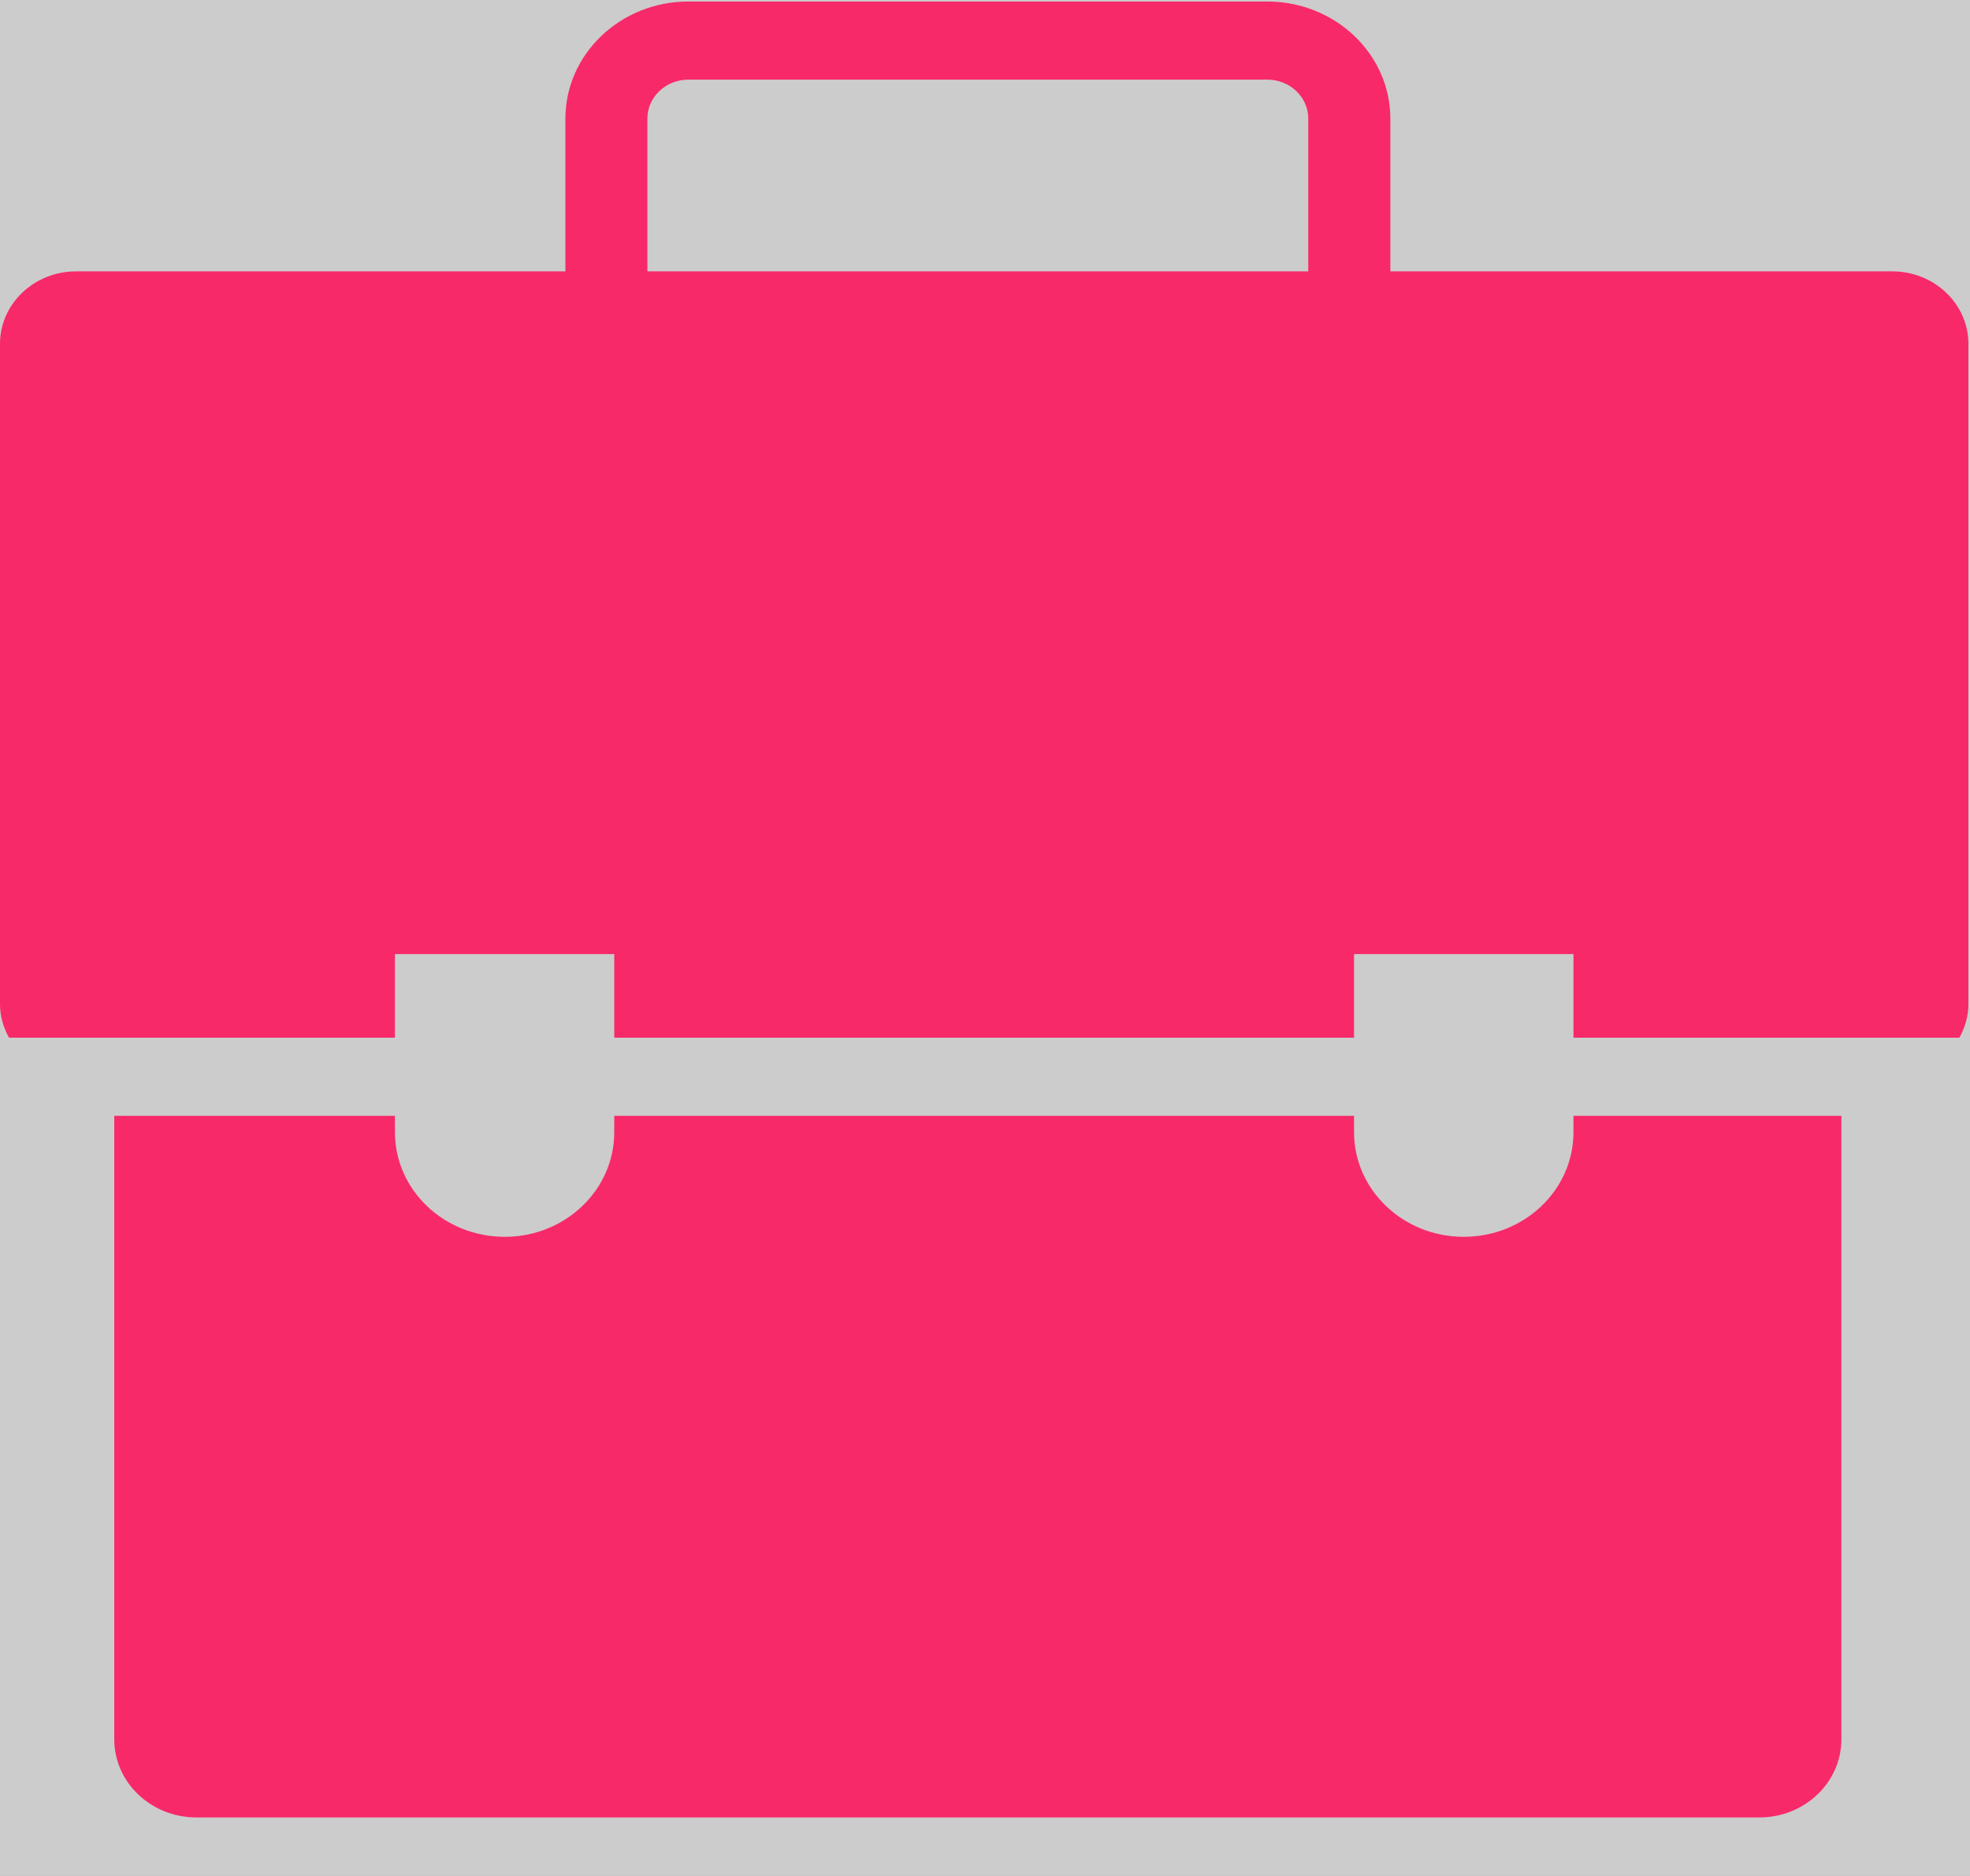 <?xml version="1.0" encoding="UTF-8"?>
<svg width="21px" height="20px" viewBox="0 0 21 20" version="1.1" xmlns="http://www.w3.org/2000/svg" xmlns:xlink="http://www.w3.org/1999/xlink">
    <!-- Generator: Sketch 43.1 (39012) - http://www.bohemiancoding.com/sketch -->
    <title>briefcase-3</title>
    <desc>Created with Sketch.</desc>
    <defs>
        <rect id="path-1" x="0" y="0" width="320" height="48"></rect>
        <filter x="-3.3%" y="-21.9%" width="106.6%" height="143.7%" filterUnits="objectBoundingBox" id="filter-2">
            <feOffset dx="0" dy="0" in="SourceAlpha" result="shadowOffsetOuter1"></feOffset>
            <feGaussianBlur stdDeviation="3.5" in="shadowOffsetOuter1" result="shadowBlurOuter1"></feGaussianBlur>
            <feComposite in="shadowBlurOuter1" in2="SourceAlpha" operator="out" result="shadowBlurOuter1"></feComposite>
            <feColorMatrix values="0 0 0 0 0   0 0 0 0 0   0 0 0 0 0  0 0 0 0.14 0" type="matrix" in="shadowBlurOuter1"></feColorMatrix>
        </filter>
    </defs>
    <g id="Evendate-App" stroke="none" stroke-width="1" fill="none" fill-rule="evenodd">
        <g id="Catalog_2" transform="translate(-214, -531)">
            <rect id="bg" fill="#F4F4F4" x="0" y="0" width="320" height="584"></rect>
            <g id="Tab_bar" transform="translate(0, 520)">
                <g id="Tab_bar_blur">
                    <use fill="black" fill-opacity="1" filter="url(#filter-2)" xlink:href="#path-1"></use>
                    <use fill-opacity="0.8" fill="#FFFFFF" fill-rule="evenodd" xlink:href="#path-1"></use>
                </g>
                <g id="Profile" transform="translate(192, 0)">
                    <rect id="Tab_br" x="0" y="0" width="64" height="48"></rect>
                    <g id="briefcase-3" transform="translate(22, 11)" fill-rule="nonzero" fill="#F82969">
                        <path d="M20.171,2.893 L14.821,2.893 L14.821,1.265 C14.821,0.576 14.232,0.016 13.509,0.016 L7.338,0.016 C6.615,0.016 6.027,0.576 6.027,1.265 L6.027,2.893 L0.812,2.893 C0.364,2.893 0,3.239 0,3.666 L0,10.705 C0,10.835 0.037,10.956 0.096,11.063 L4.21,11.063 L4.21,10.172 L6.548,10.172 L6.548,11.063 L14.434,11.063 L14.434,10.172 L16.773,10.172 L16.773,11.063 L20.887,11.063 C20.946,10.956 20.983,10.835 20.983,10.705 L20.983,3.666 C20.983,3.239 20.619,2.893 20.171,2.893 Z M13.946,2.893 L6.901,2.893 L6.901,1.265 C6.901,1.035 7.097,0.849 7.338,0.849 L13.509,0.849 C13.75,0.849 13.946,1.035 13.946,1.265 L13.946,2.893 L13.946,2.893 Z" id="Shape"></path>
                        <path d="M16.773,11.896 L16.773,12.071 C16.773,12.687 16.249,13.186 15.602,13.186 C14.959,13.186 14.434,12.687 14.434,12.071 L14.434,11.896 L6.548,11.896 L6.548,12.071 C6.548,12.687 6.024,13.186 5.381,13.186 C4.734,13.186 4.21,12.687 4.21,12.071 L4.21,11.896 L1.218,11.896 L1.218,18.543 C1.218,19.003 1.61,19.376 2.093,19.376 L18.755,19.376 C19.238,19.376 19.629,19.003 19.629,18.543 L19.629,11.896 L16.773,11.896 Z" id="Shape"></path>
                    </g>
                </g>
            </g>
        </g>
    </g>
</svg>